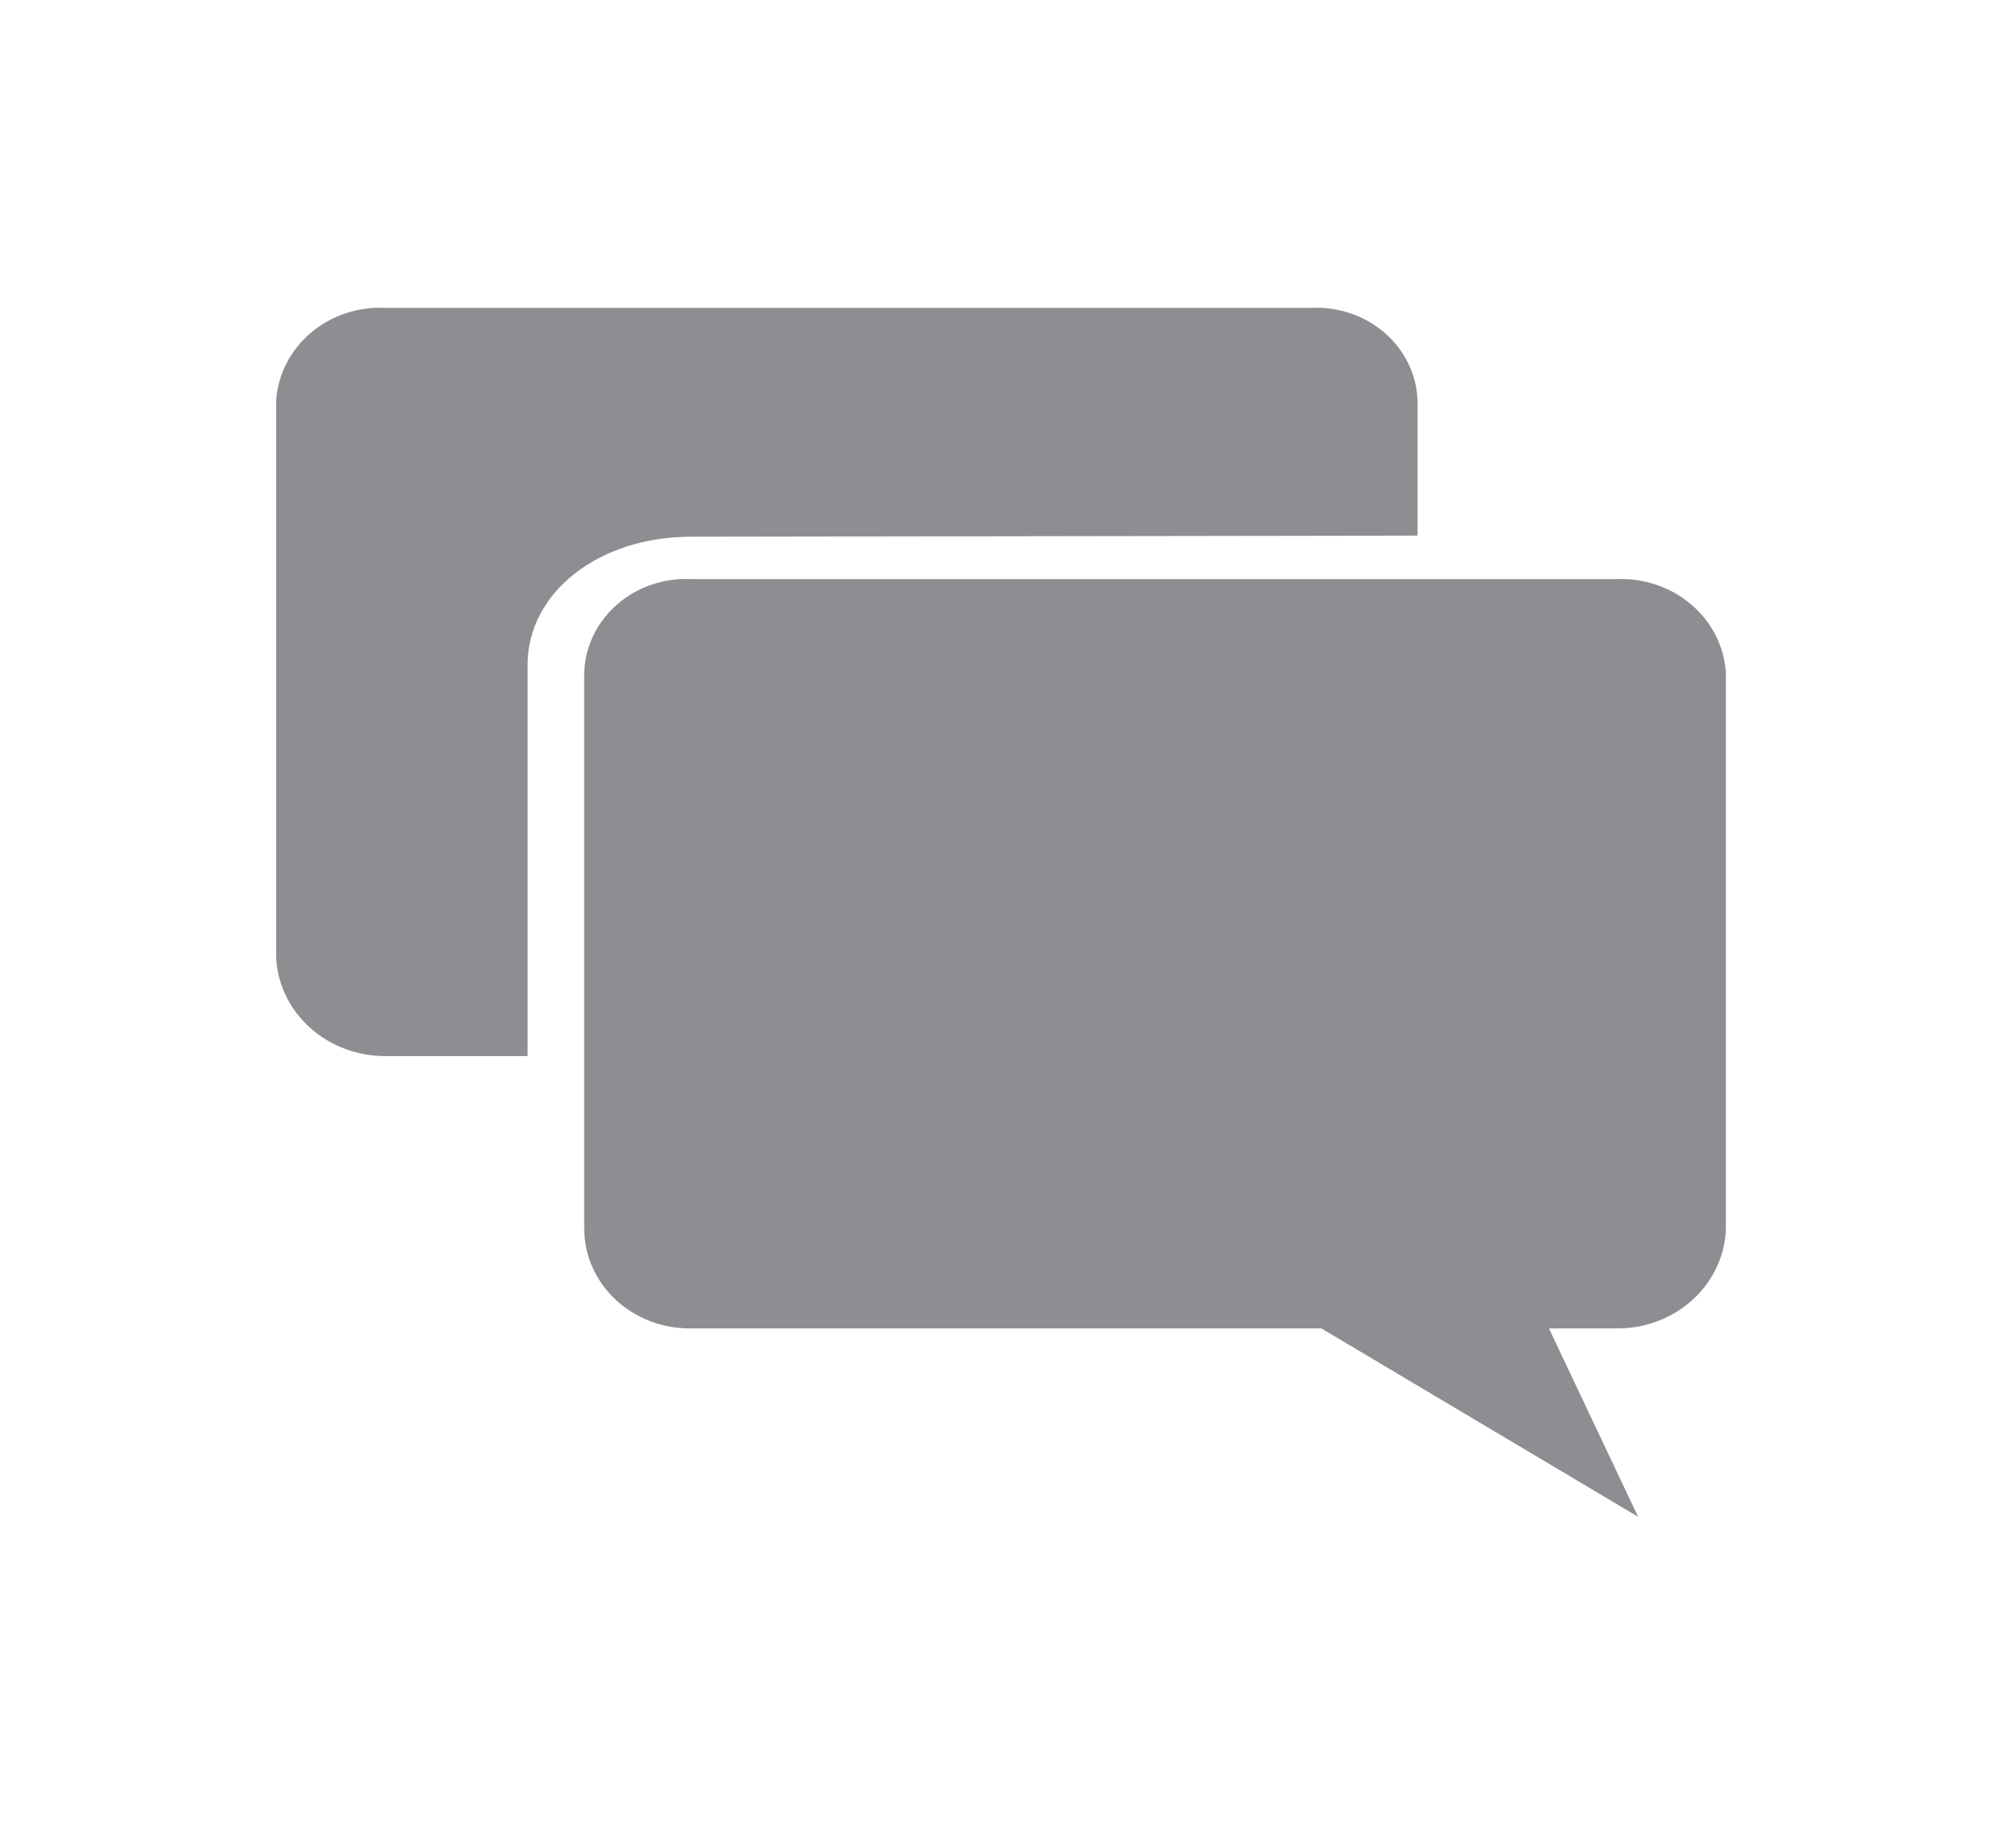 <svg width="26" height="24" viewBox="0 0 26 24" fill="none" xmlns="http://www.w3.org/2000/svg">
<g clip-path="url(#clip0)">
<g filter="url(#filter0_d)">
<g opacity="0.1">
<g opacity="0.1">
<path opacity="0.1" d="M20.98 5.214H8.977C8.801 5.205 8.625 5.23 8.459 5.287C8.293 5.344 8.141 5.432 8.012 5.545C7.882 5.659 7.778 5.796 7.705 5.948C7.632 6.1 7.592 6.265 7.587 6.432V13.66C7.589 13.831 7.626 14 7.697 14.158C7.768 14.316 7.871 14.458 8 14.578C8.129 14.697 8.282 14.791 8.45 14.855C8.617 14.918 8.796 14.949 8.977 14.946H17.16L21.274 17.393L20.116 14.946H20.98C21.346 14.953 21.701 14.824 21.969 14.586C22.236 14.349 22.396 14.021 22.414 13.674V6.432C22.393 6.09 22.231 5.77 21.962 5.542C21.693 5.313 21.34 5.196 20.98 5.214Z" fill="#8E8E92"/>
<path opacity="0.1" d="M18.41 4.65V2.902C18.405 2.735 18.365 2.571 18.292 2.419C18.219 2.268 18.115 2.131 17.986 2.018C17.856 1.906 17.705 1.819 17.539 1.763C17.374 1.706 17.199 1.682 17.023 1.692H5.02C4.842 1.682 4.664 1.705 4.495 1.76C4.327 1.815 4.172 1.902 4.039 2.014C3.905 2.126 3.797 2.263 3.719 2.415C3.642 2.567 3.596 2.733 3.586 2.902V10.126C3.602 10.476 3.761 10.805 4.029 11.044C4.297 11.284 4.652 11.415 5.02 11.409H6.851V6.334C6.851 5.389 7.771 4.664 8.98 4.664L18.41 4.65Z" fill="#8E8E92"/>
</g>
</g>
<path d="M20.98 4.368H8.977C8.801 4.359 8.625 4.384 8.459 4.441C8.293 4.498 8.141 4.586 8.012 4.699C7.882 4.813 7.778 4.95 7.705 5.102C7.632 5.254 7.592 5.419 7.587 5.586V12.814C7.589 12.985 7.626 13.155 7.697 13.312C7.768 13.47 7.871 13.612 8 13.732C8.129 13.851 8.282 13.945 8.45 14.009C8.617 14.072 8.796 14.103 8.977 14.1H17.16L21.274 16.547L20.116 14.1H20.98C21.346 14.107 21.701 13.978 21.969 13.74C22.236 13.503 22.396 13.175 22.414 12.828V5.586C22.393 5.244 22.231 4.924 21.962 4.696C21.693 4.467 21.34 4.35 20.98 4.368Z" fill="white"/>
<path d="M18.41 3.804V2.056C18.405 1.889 18.365 1.725 18.292 1.573C18.219 1.422 18.115 1.285 17.986 1.172C17.856 1.06 17.705 0.973 17.539 0.917C17.374 0.86 17.199 0.836 17.023 0.846H5.02C4.842 0.836 4.664 0.859 4.495 0.914C4.327 0.969 4.172 1.056 4.039 1.168C3.905 1.28 3.797 1.417 3.719 1.569C3.642 1.721 3.596 1.887 3.586 2.056V9.28C3.602 9.63 3.761 9.959 4.029 10.198C4.297 10.438 4.652 10.569 5.02 10.563H6.851V5.488C6.851 4.543 7.771 3.818 8.98 3.818L18.41 3.804Z" fill="white"/>
<path d="M20.98 3.522H8.977C8.801 3.513 8.625 3.538 8.459 3.595C8.293 3.652 8.141 3.74 8.012 3.853C7.882 3.967 7.778 4.104 7.705 4.256C7.632 4.408 7.592 4.573 7.587 4.74V11.968C7.589 12.139 7.626 12.308 7.697 12.466C7.768 12.624 7.871 12.766 8 12.886C8.129 13.005 8.282 13.099 8.45 13.163C8.617 13.226 8.796 13.257 8.977 13.254H17.16L21.274 15.701L20.116 13.254H20.98C21.346 13.261 21.701 13.132 21.969 12.894C22.236 12.657 22.396 12.329 22.414 11.982V4.74C22.393 4.398 22.231 4.078 21.962 3.85C21.693 3.621 21.34 3.504 20.98 3.522Z" fill="#8E8E92"/>
<path d="M18.41 2.957V1.209C18.405 1.042 18.365 0.878 18.292 0.726C18.219 0.575 18.115 0.438 17.986 0.326C17.856 0.213 17.705 0.126 17.539 0.07C17.374 0.014 17.199 -0.01 17.023 -0.001H5.02C4.842 -0.011 4.664 0.012 4.495 0.067C4.327 0.122 4.172 0.209 4.039 0.321C3.905 0.434 3.797 0.57 3.719 0.722C3.642 0.874 3.596 1.04 3.586 1.209V8.434C3.602 8.783 3.761 9.112 4.029 9.351C4.297 9.591 4.652 9.722 5.02 9.717H6.851V4.641C6.851 3.696 7.771 2.971 8.98 2.971L18.41 2.957Z" fill="#8E8E92"/>
</g>
</g>
<defs>
<filter id="filter0_d" x="-0.414" y="-0.003" width="26.828" height="25.397" color-interpolation-filters="sRGB">
<feFlood flood-opacity="0" result="BackgroundImageFix"/>
<feColorMatrix in="SourceAlpha" values="0 0 0 0 0 0 0 0 0 0 0 0 0 0 0 0 0 0 127 0"/>
<feOffset dy="4"/>
<feGaussianBlur stdDeviation="2"/>
<feColorMatrix values="0 0 0 0 0 0 0 0 0 0 0 0 0 0 0 0 0 0 0.25 0"/>
<feBlend in2="BackgroundImageFix" result="effect1_dropShadow"/>
<feBlend in="SourceGraphic" in2="effect1_dropShadow" result="shape"/>
</filter>
<clipPath id="clip0">
<rect width="26" height="24" fill="white"/>
</clipPath>
</defs>
</svg>
